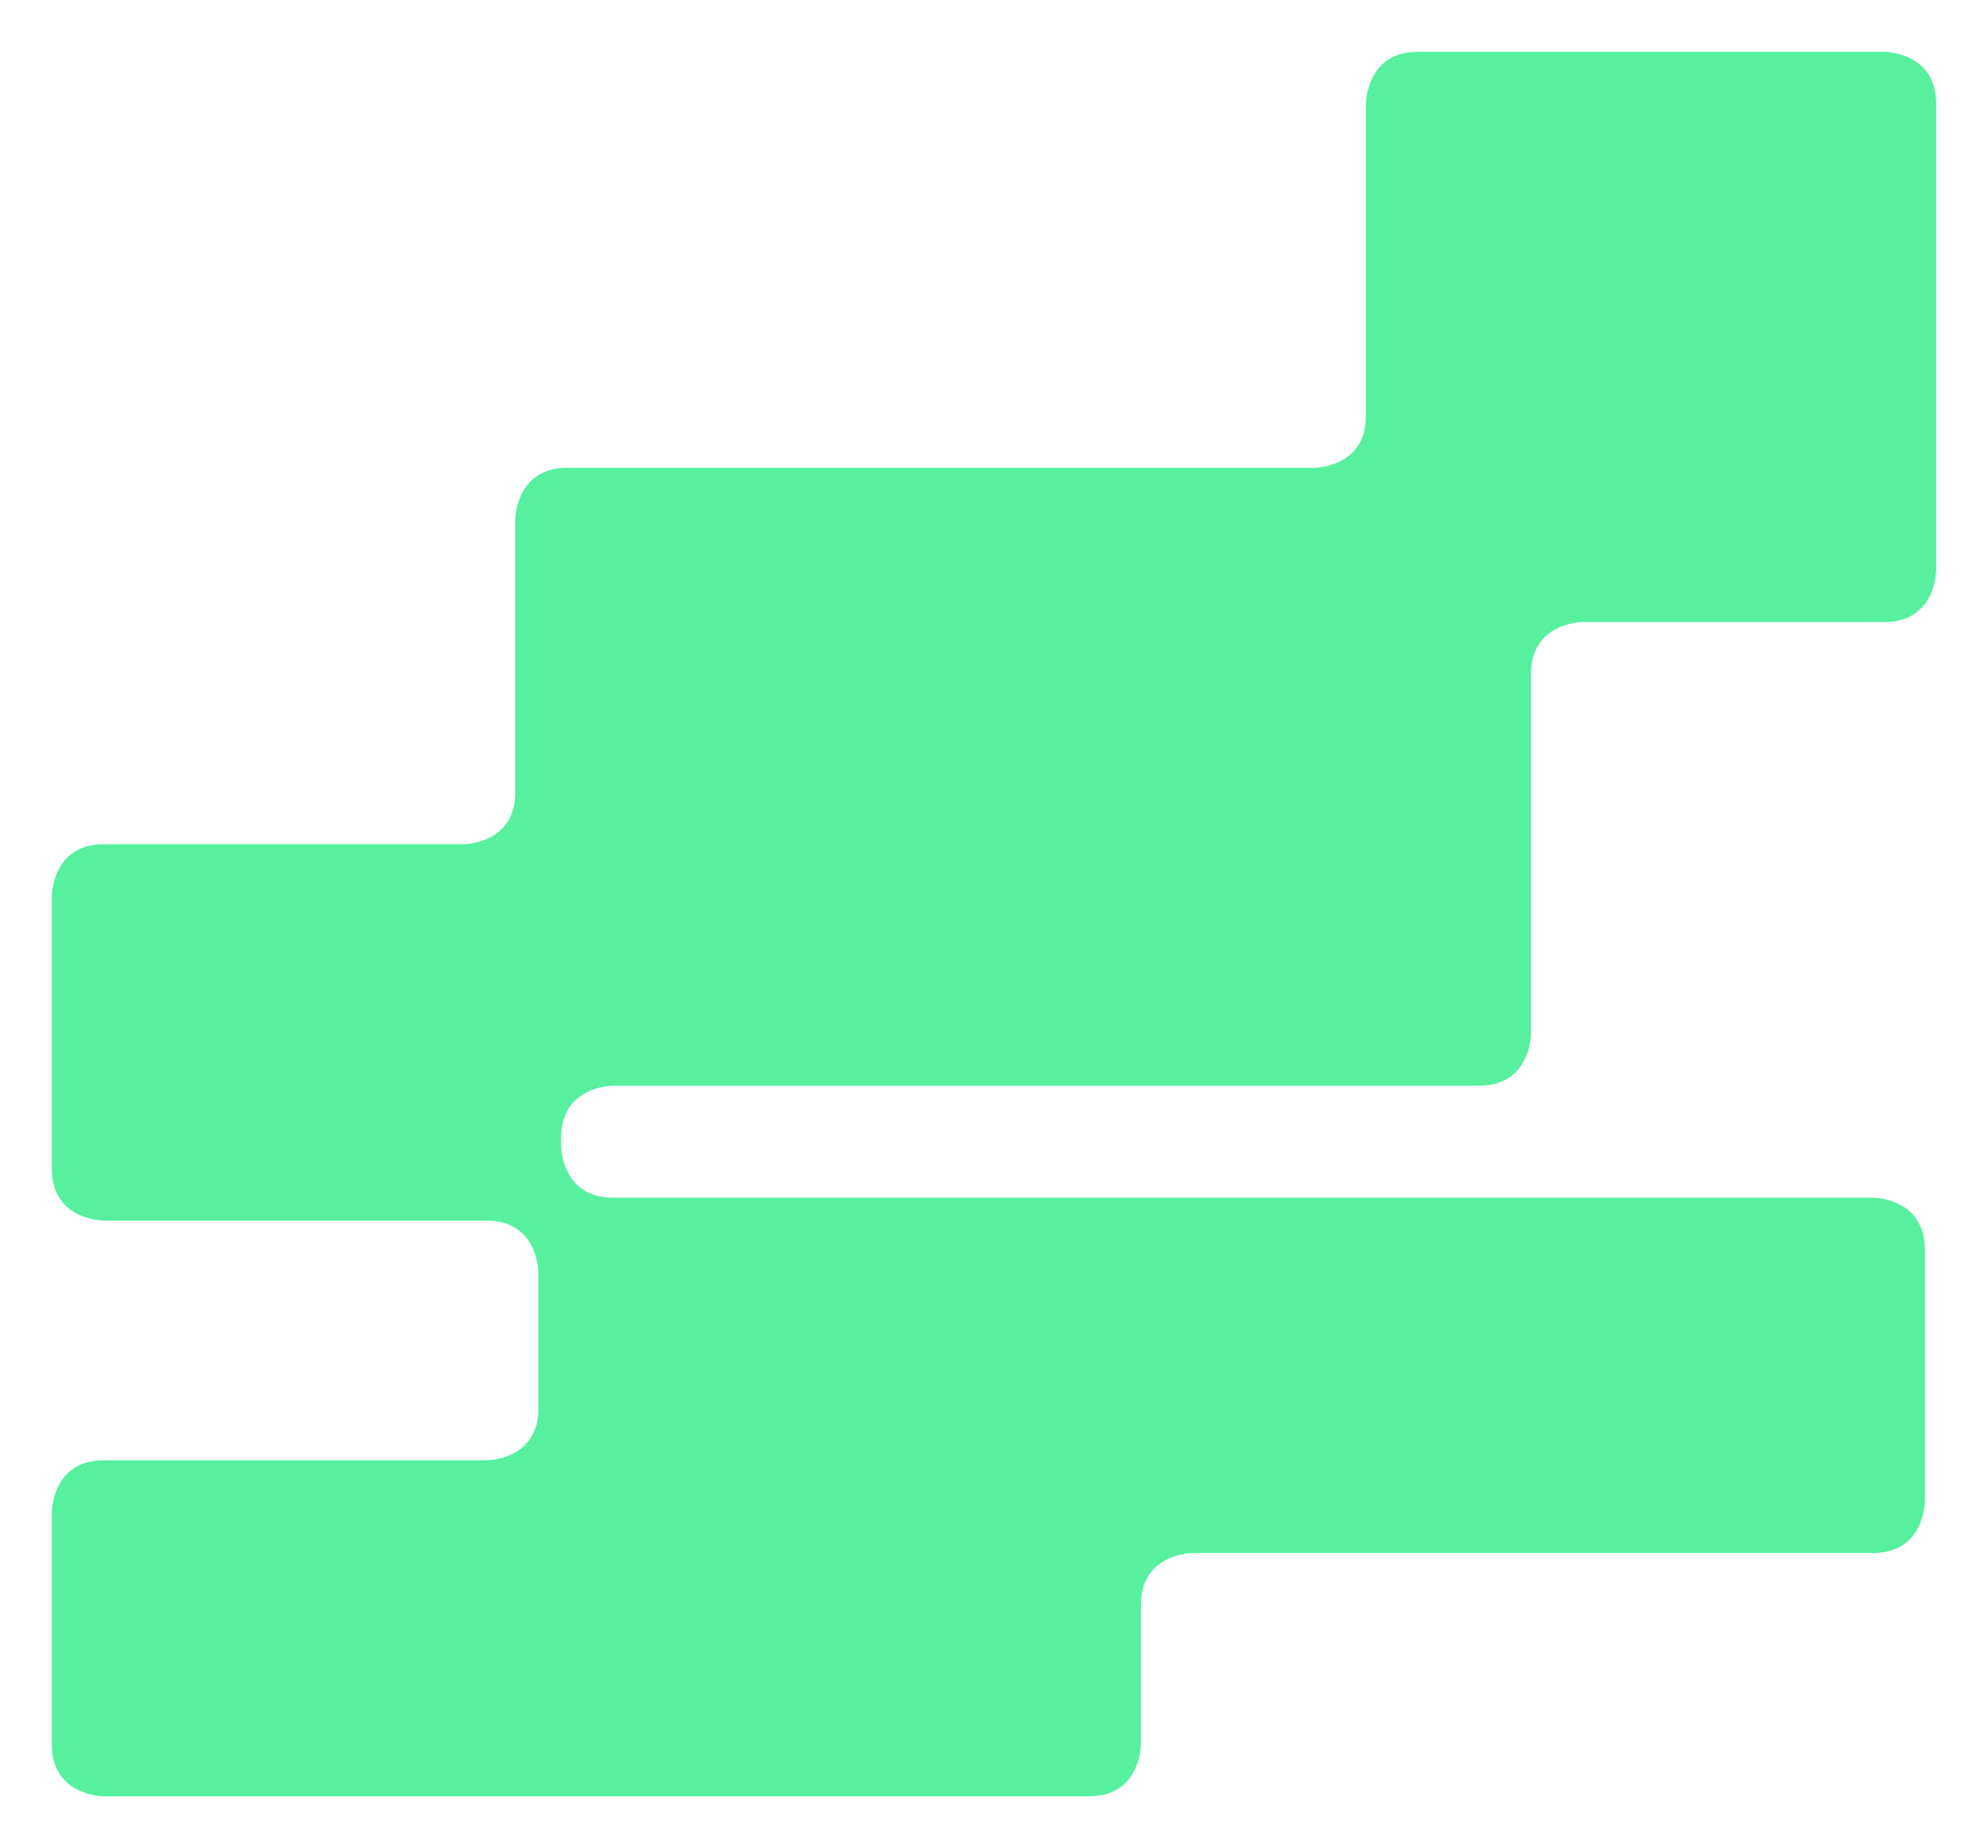 <svg viewBox="677.494 209 383.506 356.532" width="383.506" height="356.532" fill="#56F09F"><path d=" M697.494 371.863 L766.897 371.863 C766.897 371.863, 776.897 371.863, 776.897 361.863 L776.897 309.25 C776.897 309.25, 776.897 299.25, 786.897 299.25 L931 299.25 C931 299.25, 941 299.25, 941 289.25 L941 229 C941 229, 941 219, 951 219 L1041 219 C1041 219, 1051 219, 1051 229 L1051 319 C1051 319, 1051 329, 1041 329 L982.833 329 C982.833 329, 972.833 329, 972.833 339 L972.833 408.451 C972.833 408.451, 972.833 418.451, 962.833 418.451 L795.735 418.451 C795.735 418.451, 785.735 418.451, 785.735 428.451 L785.735 430.056 C785.735 430.056, 785.735 440.056, 795.735 440.056 L1038.821 440.056 C1038.821 440.056, 1048.821 440.056, 1048.821 450.056 L1048.821 498.597 C1048.821 498.597, 1048.821 508.597, 1038.821 508.597 L907.585 508.597 C907.585 508.597, 897.585 508.597, 897.585 518.597 L897.585 545.532 C897.585 545.532, 897.585 555.532, 887.585 555.532 L697.494 555.532 C697.494 555.532, 687.494 555.532, 687.494 545.532 L687.494 500.717 C687.494 500.717, 687.494 490.717, 697.494 490.717 L771.363 490.717 C771.363 490.717, 781.363 490.717, 781.363 480.717 L781.363 454.476 C781.363 454.476, 781.363 444.476, 771.363 444.476 L697.494 444.476 C697.494 444.476, 687.494 444.476, 687.494 434.476 L687.494 381.863 C687.494 381.863, 687.494 371.863, 697.494 371.863"></path></svg>